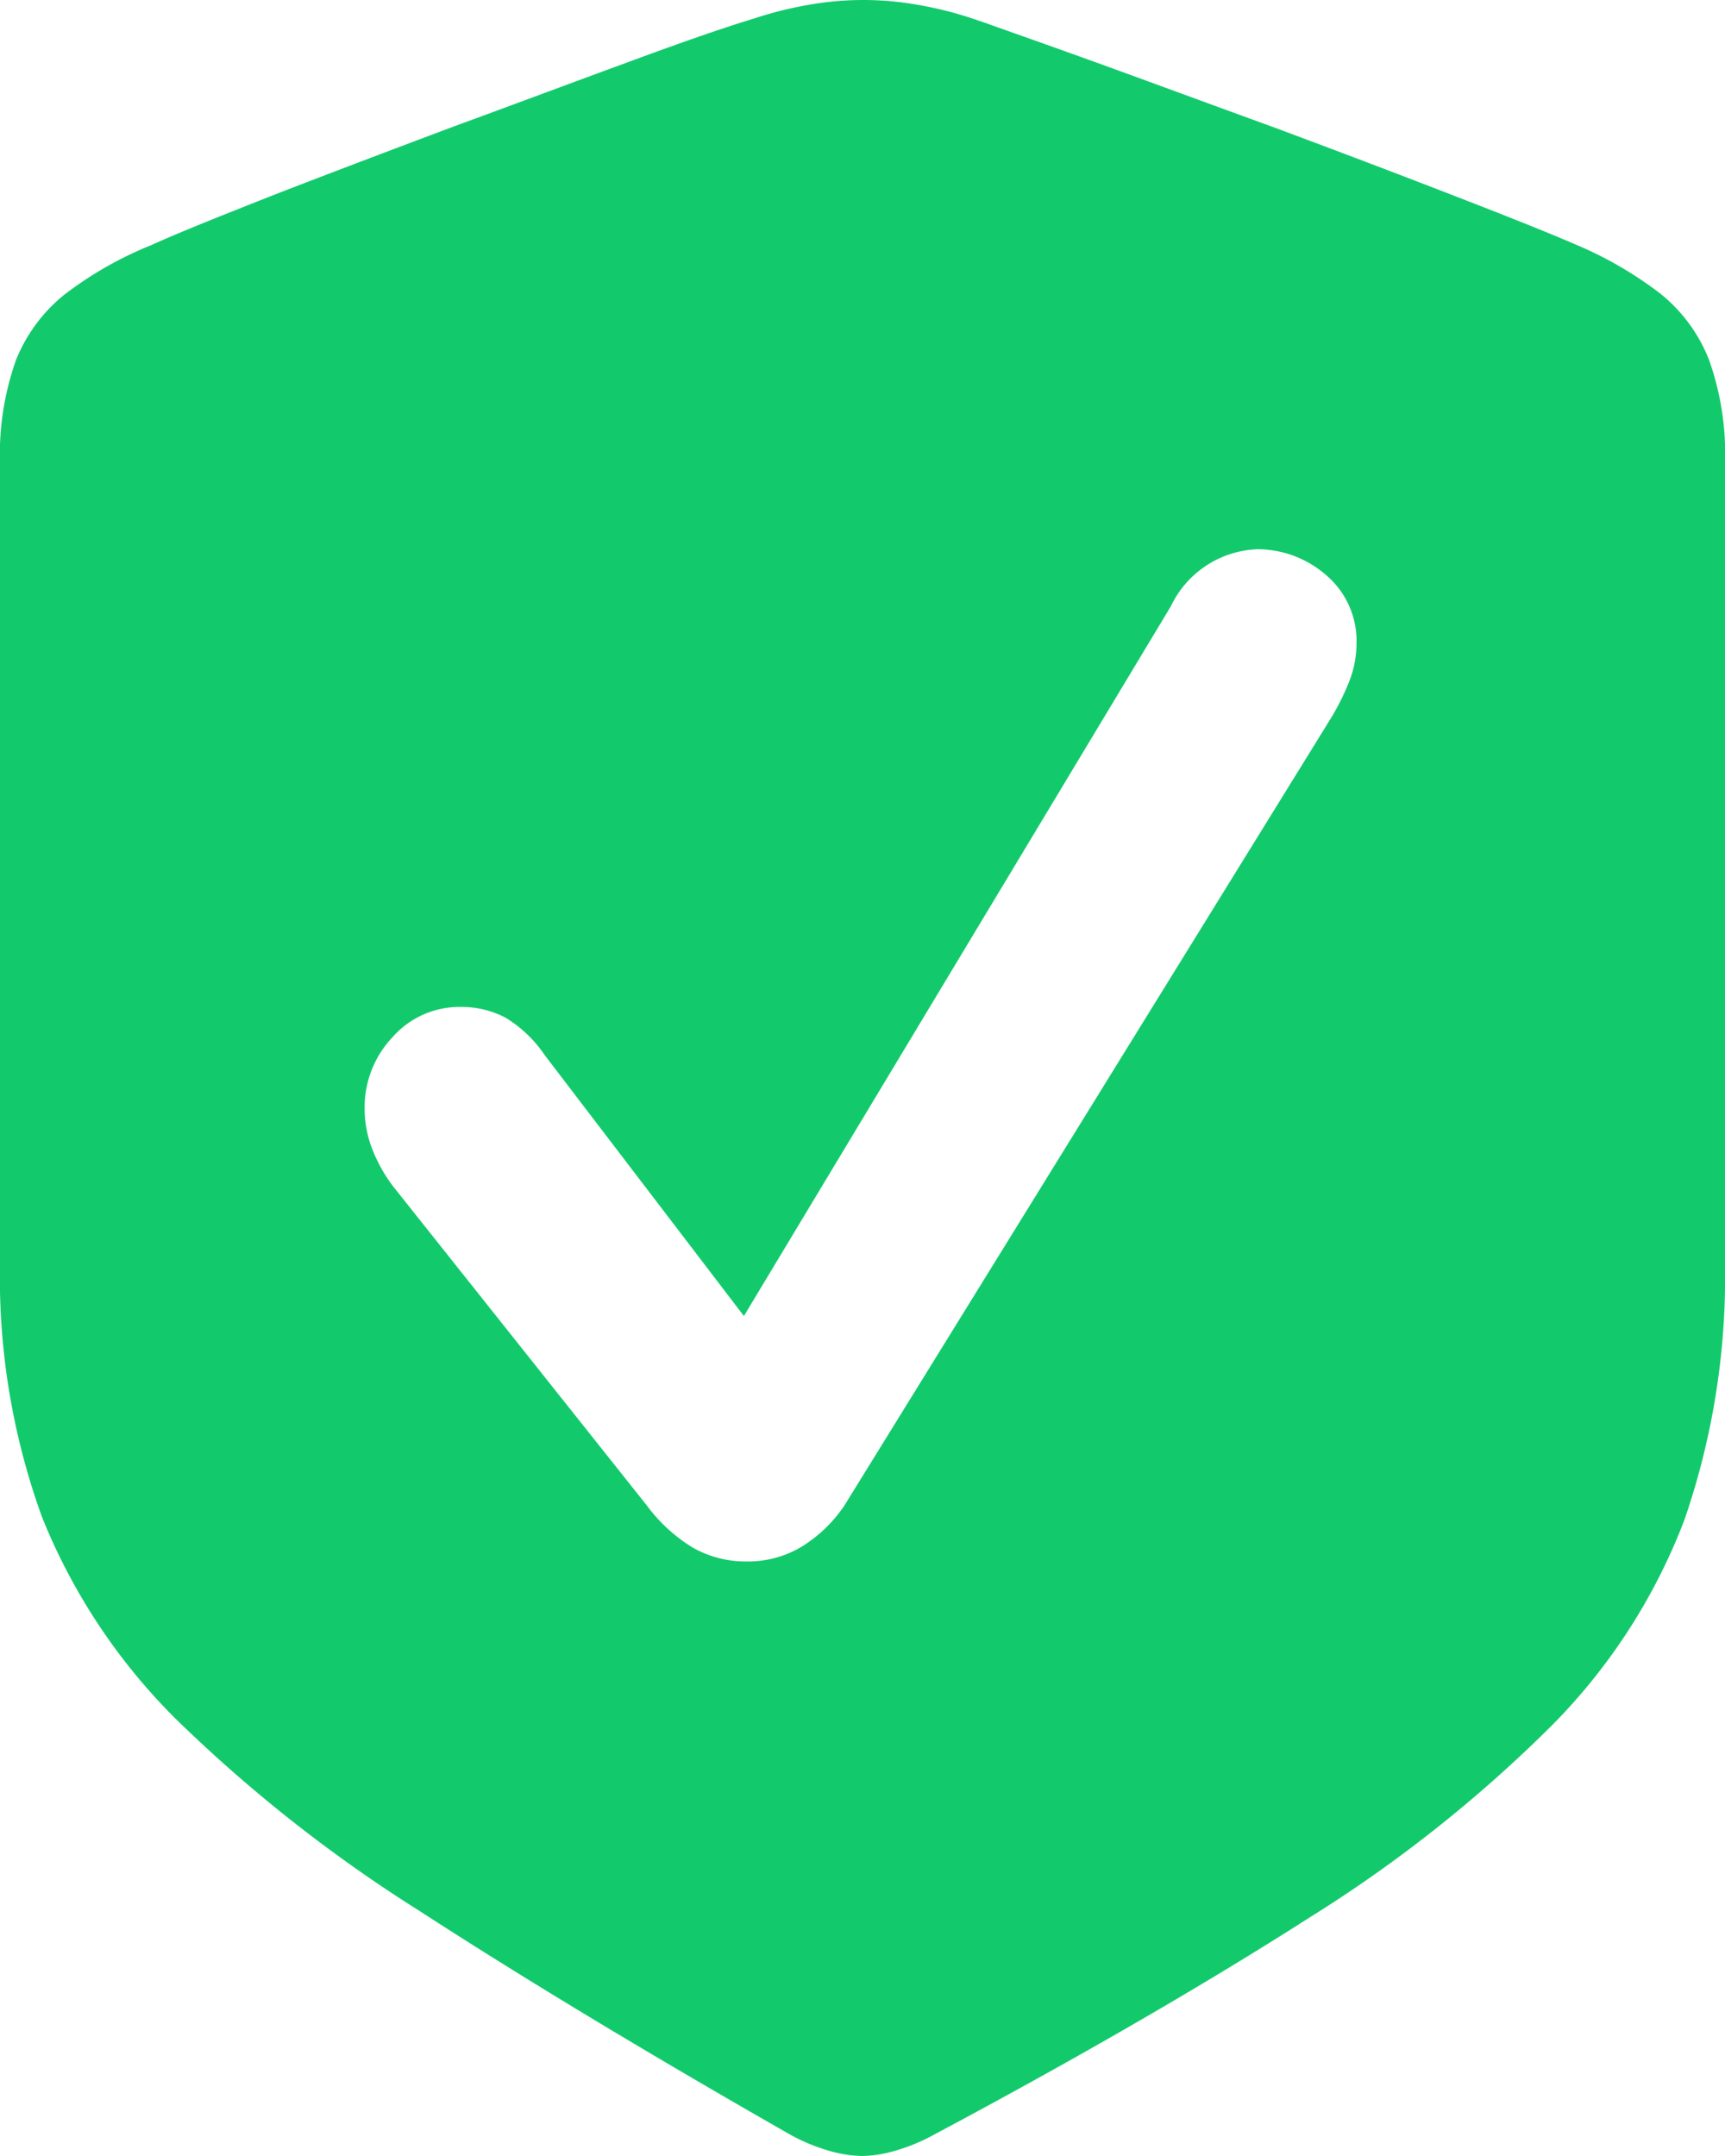 <svg xmlns="http://www.w3.org/2000/svg" width="16" height="20" viewBox="0 0 16 20">
  <defs>
    <style>
      .cls-1 {
        fill: #12ca6c;
      }
    </style>
  </defs>
  <g id="Pay_Safely_" data-name="Pay Safely " transform="translate(-4 -2)">
    <path id="Pay_Safely_2" data-name="Pay Safely " class="cls-1" d="M8,20a1.18,1.18,0,0,1-.312-.049,1.737,1.737,0,0,1-.36-.15c-1.347-.769-2.5-1.467-3.435-2.073a13.6,13.6,0,0,1-2.263-1.783A5.56,5.56,0,0,1,.389,14.071,6.523,6.523,0,0,1,0,11.718V4.3a2.622,2.622,0,0,1,.148-.959,1.489,1.489,0,0,1,.457-.614,3.447,3.447,0,0,1,.8-.454C1.665,2.155,2.054,2,2.561,1.8c.472-.183,1.01-.387,1.643-.625C4.71.99,5.3.769,5.843.57,6.346.384,6.734.25,7,.17A3.451,3.451,0,0,1,7.5.045a2.88,2.88,0,0,1,1.014,0,3.4,3.4,0,0,1,.5.125l.118.04.281.1c.187.066.417.148.745.266.516.187,1.069.391,1.643.6.608.226,1.147.431,1.648.625s.9.352,1.158.464a3.539,3.539,0,0,1,.787.454,1.479,1.479,0,0,1,.456.614A2.6,2.6,0,0,1,16,4.3v7.422a6.917,6.917,0,0,1-.375,2.373A5.477,5.477,0,0,1,14.4,16a12.669,12.669,0,0,1-2.254,1.788c-.938.6-2.108,1.281-3.479,2.012a1.737,1.737,0,0,1-.36.15A1.157,1.157,0,0,1,8,20ZM4.267,9.341a.825.825,0,0,0-.625.279.946.946,0,0,0-.26.66,1.041,1.041,0,0,0,.067.37A1.45,1.45,0,0,0,3.642,11L6,13.966a1.5,1.5,0,0,0,.432.394,1,1,0,0,0,.5.125.968.968,0,0,0,.5-.135,1.305,1.305,0,0,0,.4-.384l4.5-7.283a2.273,2.273,0,0,0,.178-.35.969.969,0,0,0,.072-.359.8.8,0,0,0-.283-.64.97.97,0,0,0-.639-.239.928.928,0,0,0-.8.529L6.9,12.208,5.054,9.79a1.184,1.184,0,0,0-.364-.349A.875.875,0,0,0,4.267,9.341Z" transform="translate(4 2)"/>
  </g>
</svg>